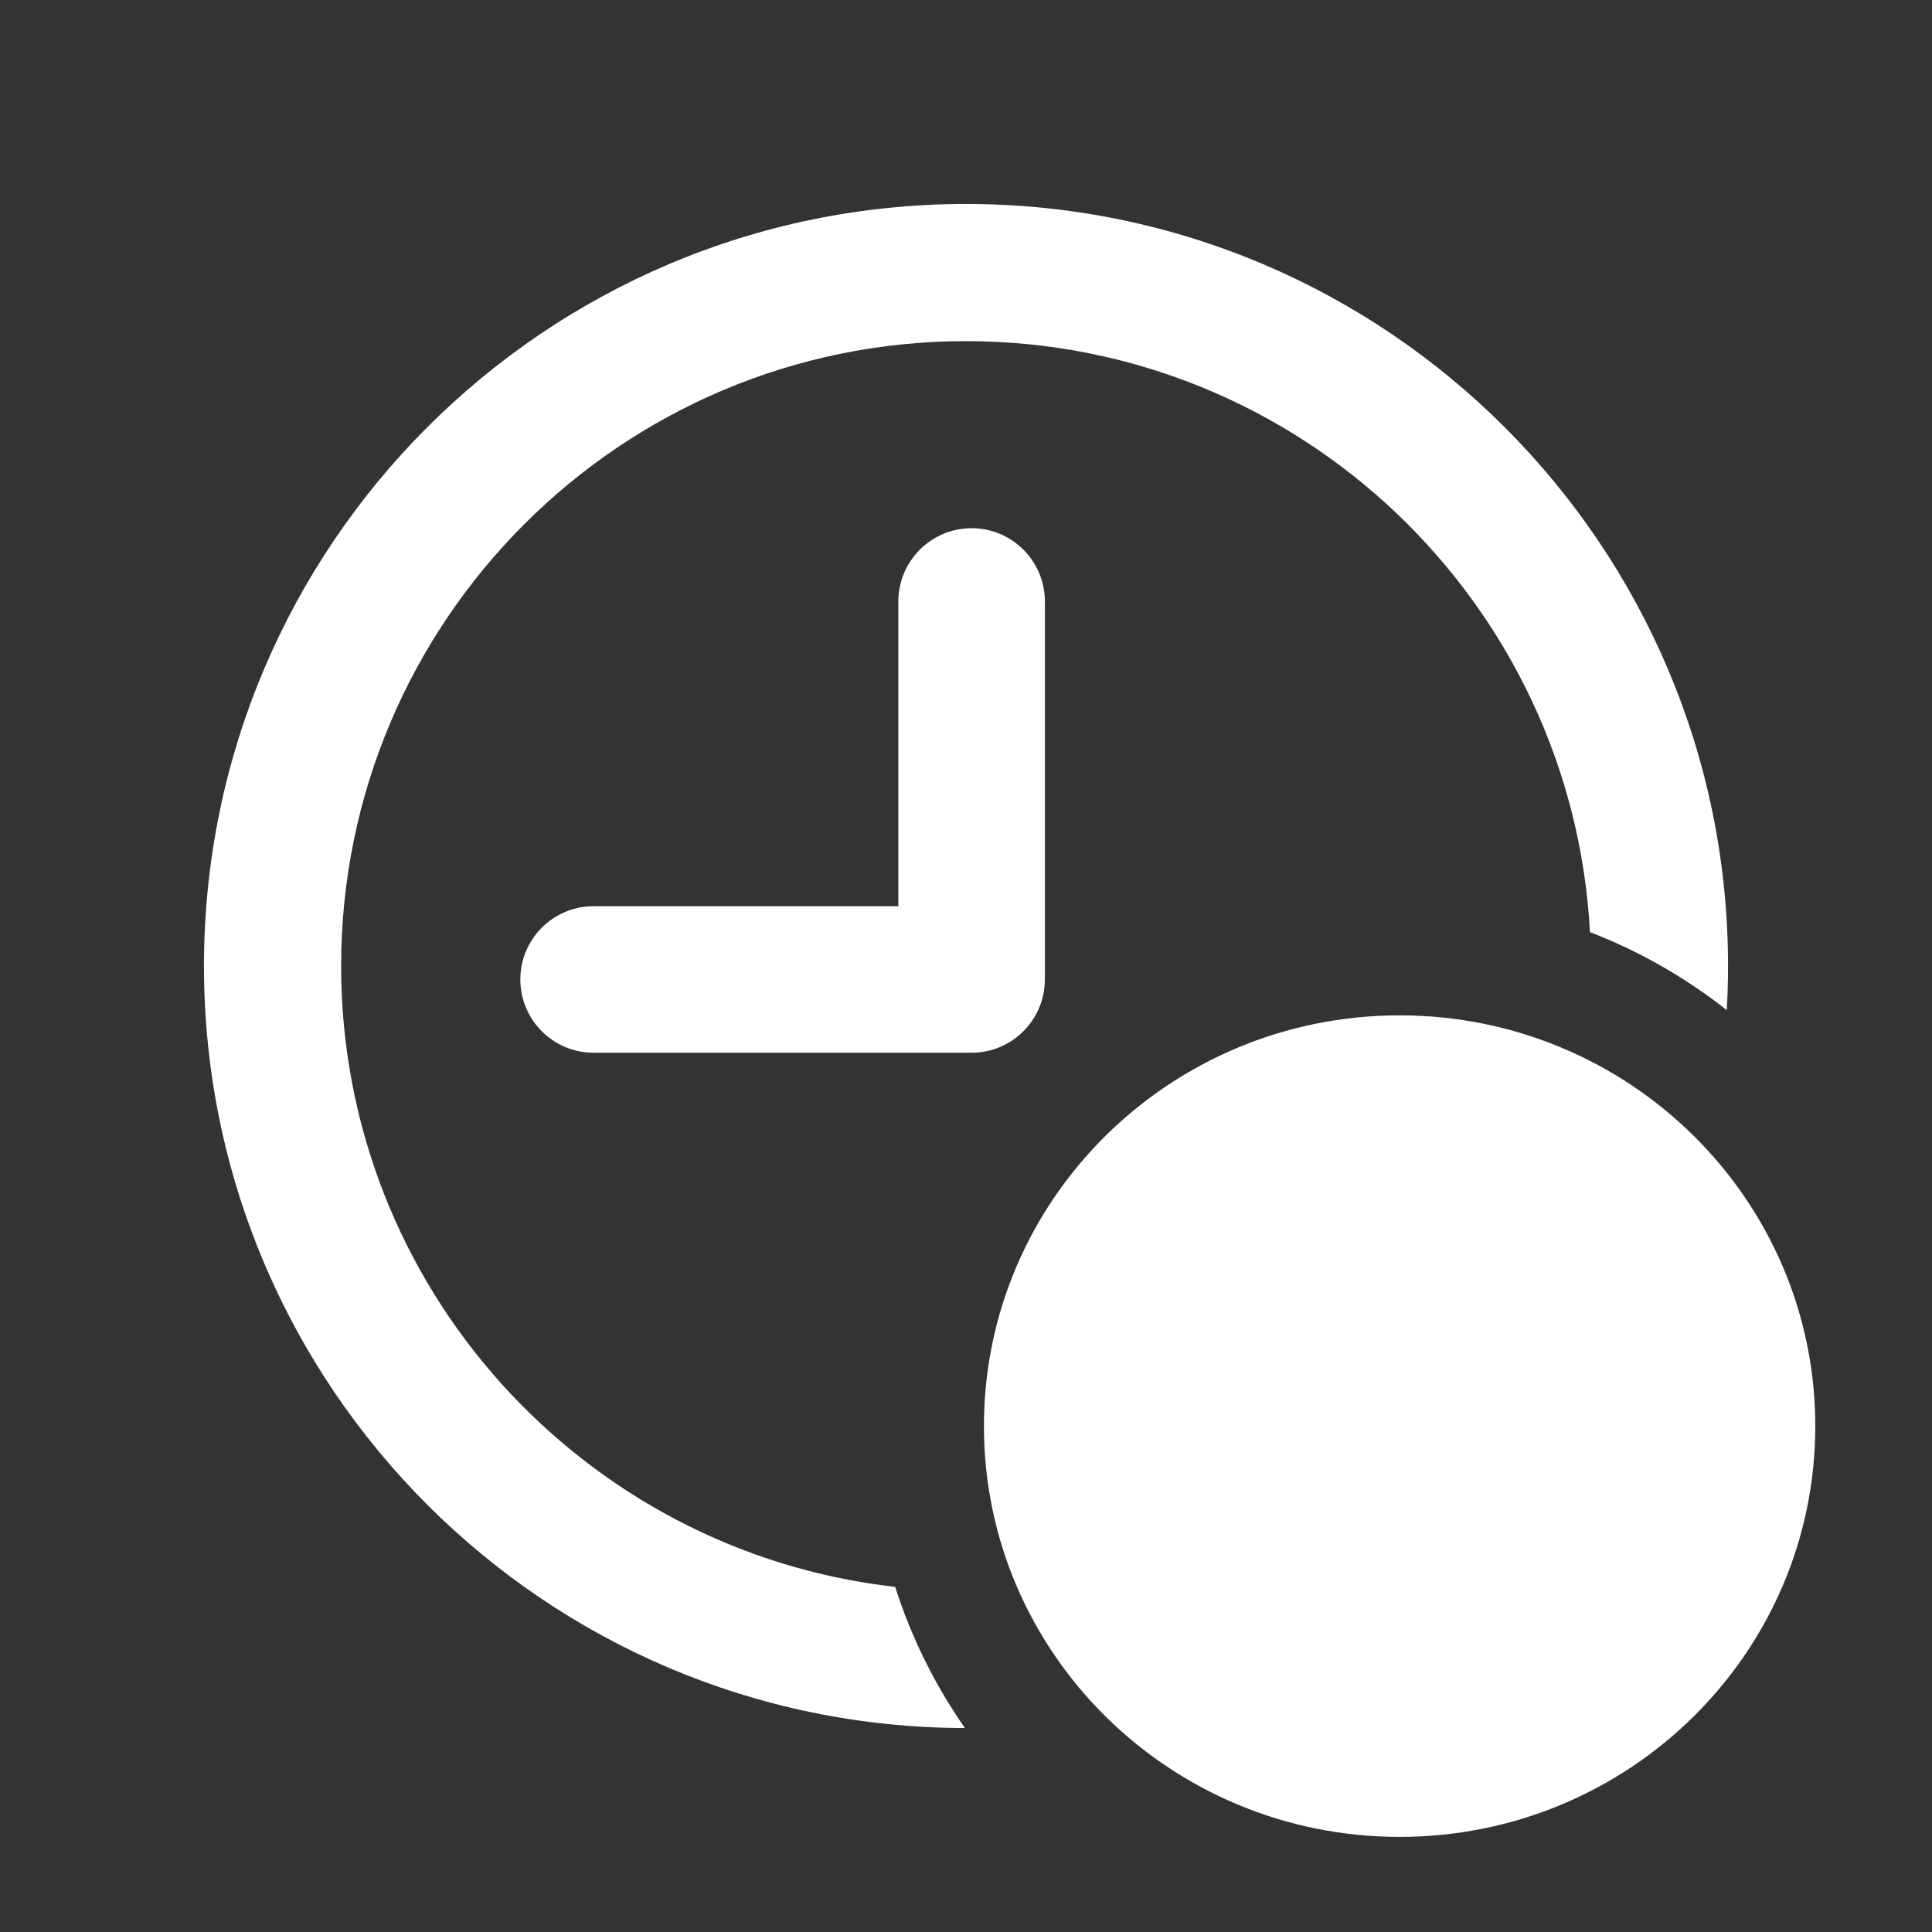 <?xml version="1.0" encoding="UTF-8" standalone="no"?>
<!DOCTYPE svg PUBLIC "-//W3C//DTD SVG 1.1//EN" "http://www.w3.org/Graphics/SVG/1.1/DTD/svg11.dtd">
<svg width="100%" height="100%" viewBox="0 0 512 512" version="1.1" xmlns="http://www.w3.org/2000/svg" xmlns:xlink="http://www.w3.org/1999/xlink" xml:space="preserve" xmlns:serif="http://www.serif.com/" style="fill-rule:evenodd;clip-rule:evenodd;stroke-linejoin:round;stroke-miterlimit:2;">
    <rect x="0" y="0" width="512" height="512" fill="#333333" stroke="none"/>
    <path id="Time-Amount-Icon" d="M370.912,269.08C431.75,269.08 481.07,317.816 481.07,377.936C481.07,438.057 431.75,486.793 370.912,486.793C310.073,486.793 260.752,438.057 260.752,377.936C260.752,317.816 310.073,269.08 370.912,269.08ZM255.703,457.946C144.382,457.786 54.054,367.358 54.054,256C54.054,144.543 144.543,54.054 256,54.054C367.457,54.054 457.946,144.543 457.946,256C457.946,259.922 457.834,263.819 457.613,267.686C446.714,259.1 434.513,252.094 421.356,247.016C416.683,159.792 344.381,90.404 256,90.404C164.605,90.404 90.404,164.605 90.404,256C90.404,341.049 154.659,411.209 237.231,420.542C241.523,434.004 247.795,446.586 255.703,457.946ZM257.487,278.983L157.308,278.983C146.593,278.982 137.895,270.284 137.895,259.57C137.895,248.857 146.592,240.159 157.308,240.158L238.075,240.158L238.075,159.391C238.075,148.677 246.773,139.979 257.487,139.979C268.201,139.979 276.899,148.677 276.899,159.391L276.899,259.57C276.899,264.919 274.732,269.765 271.228,273.277C271.228,273.277 271.211,273.294 271.211,273.294L271.194,273.311C267.682,276.815 262.836,278.982 257.487,278.983Z" style="fill:white;"/>
</svg>
